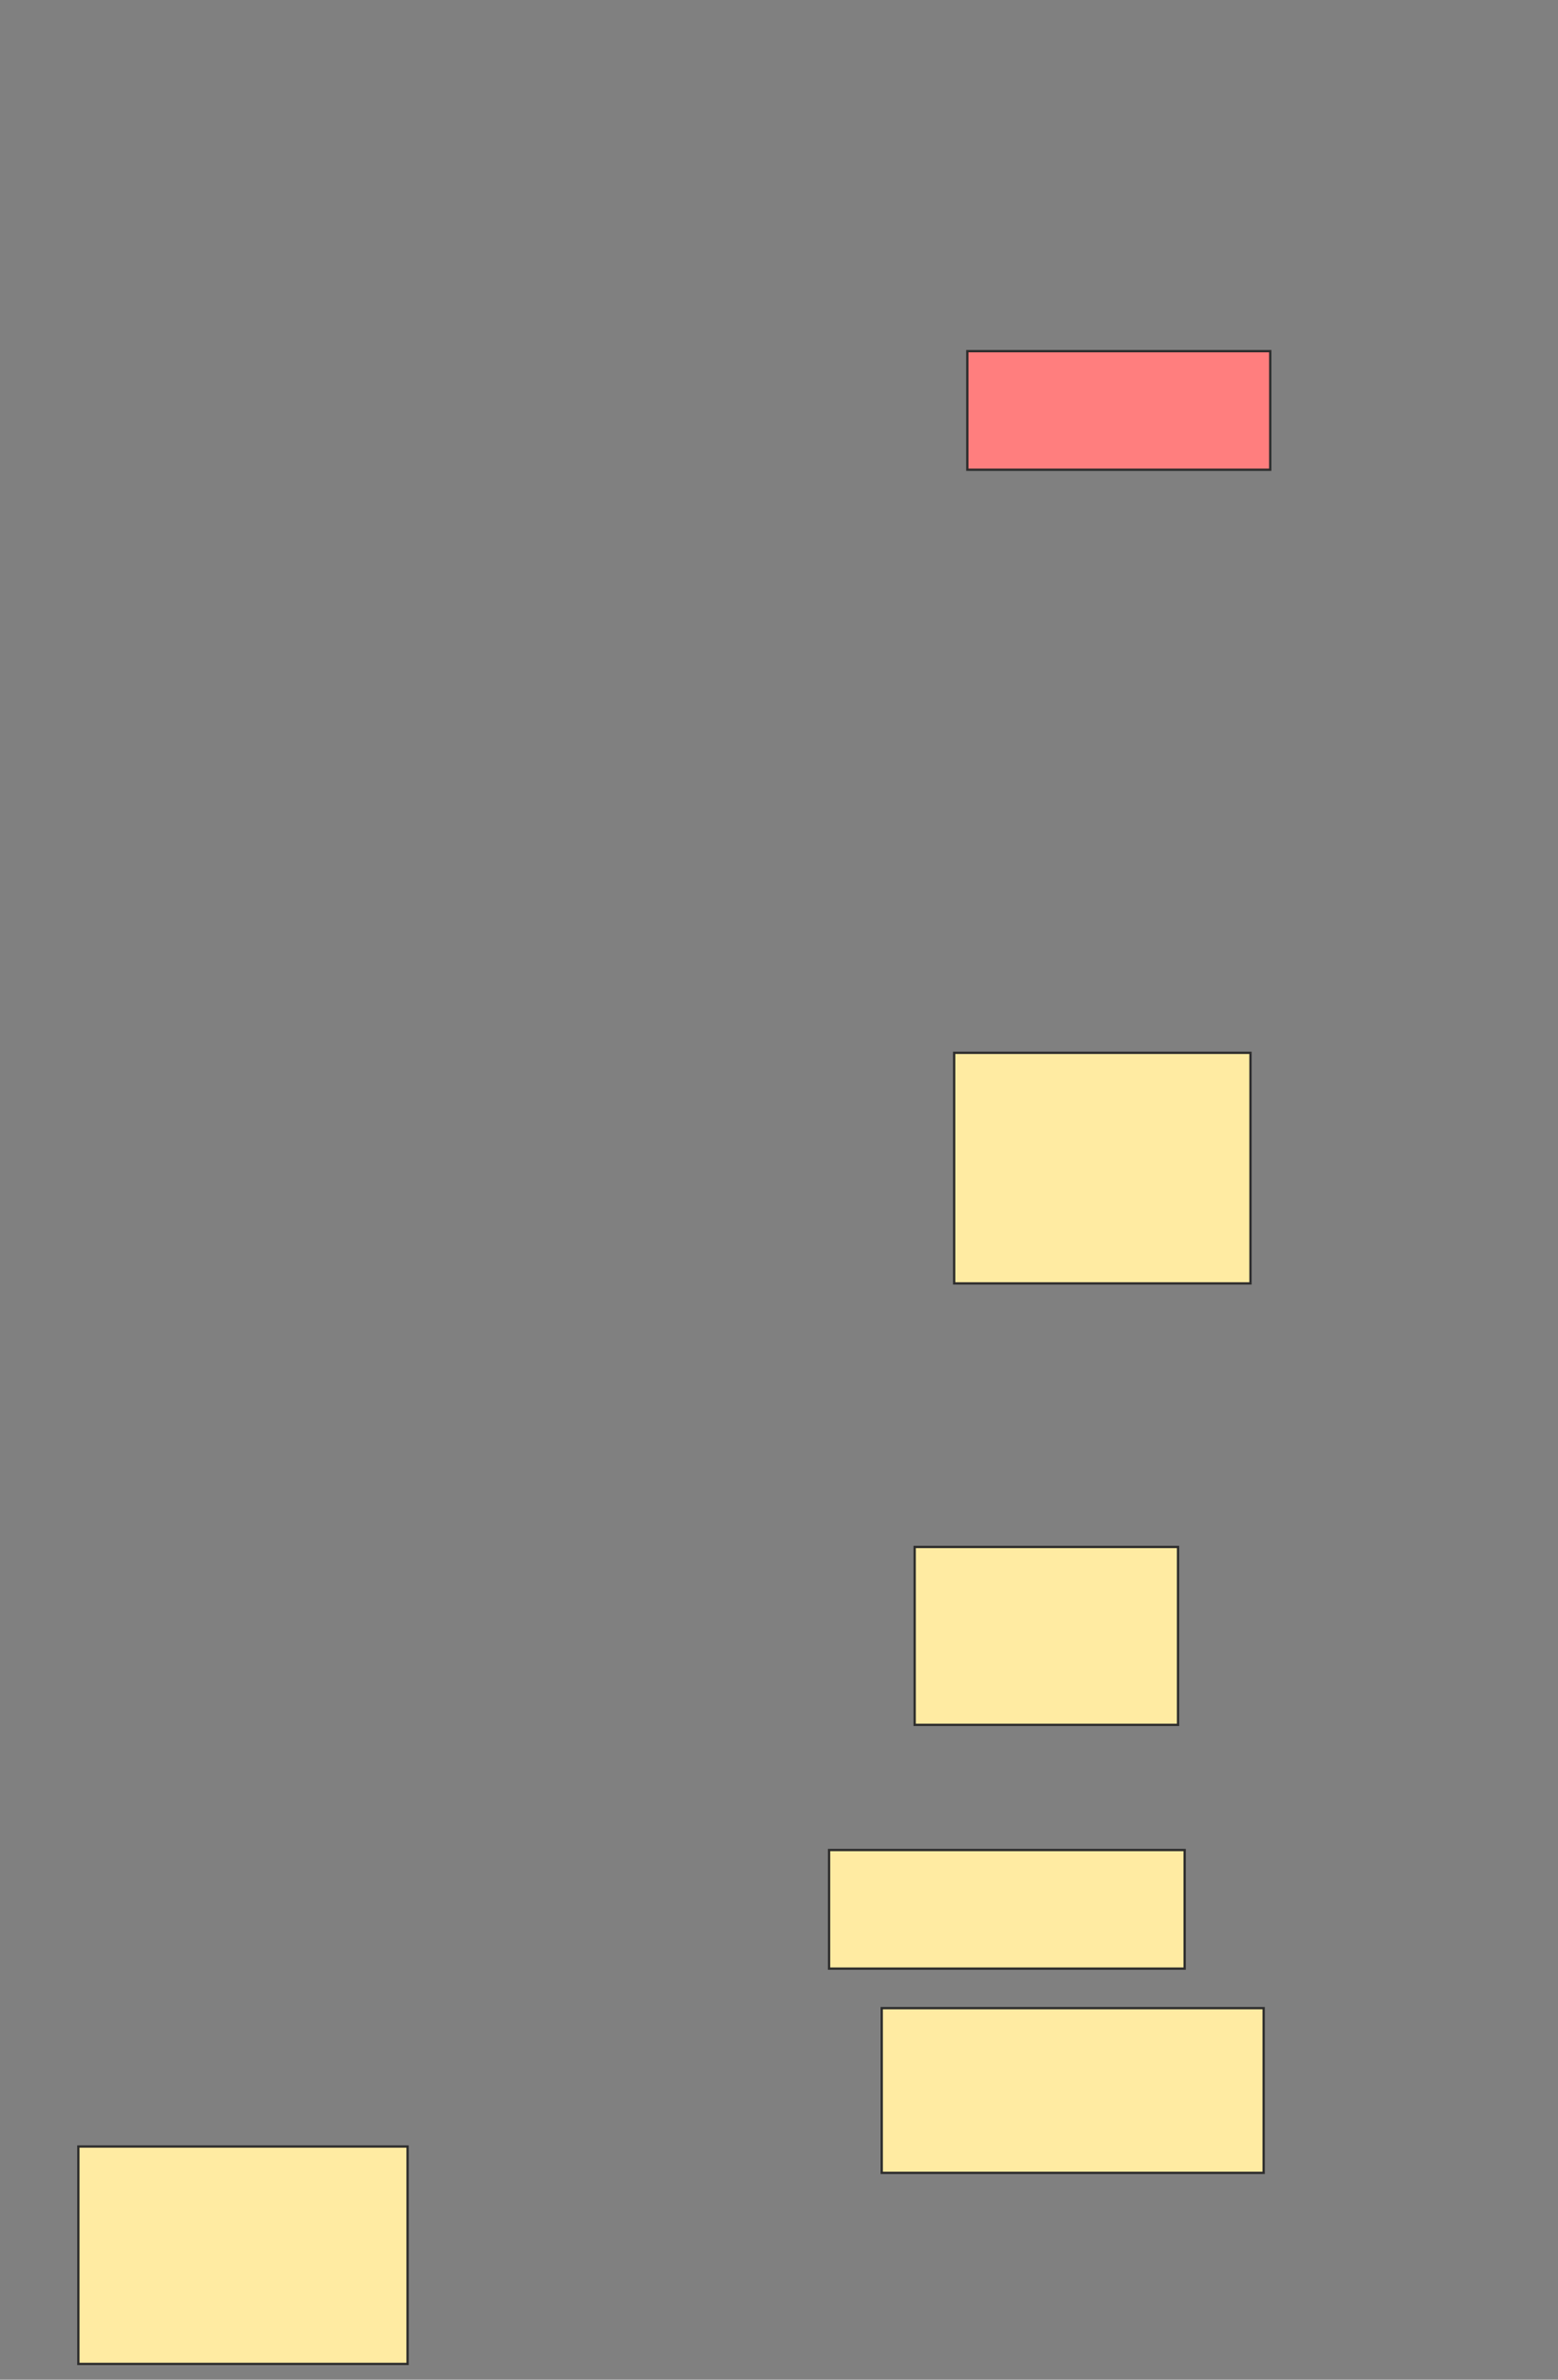 <svg height="1032" width="676" xmlns="http://www.w3.org/2000/svg">
 <rect width="100%" height="100%" fill="#808080" stroke="none"/>
 <!-- Created with Image Occlusion Enhanced -->
 <g>
  <title>Labels</title>
 </g>
 <g>
  <title>Masks</title>
  <rect class="qshape" fill="#FF7E7E" height="51.429" id="b60383d7936348729d8f2f43361f3e2e-ao-1" stroke="#2D2D2D" width="131.429" x="419.714" y="152.286"/>
  <rect fill="#FFEBA2" height="100" id="b60383d7936348729d8f2f43361f3e2e-ao-2" stroke="#2D2D2D" width="128.571" x="414" y="456.571"/>
  <rect fill="#FFEBA2" height="77.143" id="b60383d7936348729d8f2f43361f3e2e-ao-3" stroke="#2D2D2D" width="114.286" x="396.857" y="670.857"/>
  <rect fill="#FFEBA2" height="51.429" id="b60383d7936348729d8f2f43361f3e2e-ao-4" stroke="#2D2D2D" width="154.286" x="359.714" y="802.286"/>
  <rect fill="#FFEBA2" height="71.429" id="b60383d7936348729d8f2f43361f3e2e-ao-5" stroke="#2D2D2D" width="165.714" x="382.571" y="870.857"/>
  <rect fill="#FFEBA2" height="94.286" id="b60383d7936348729d8f2f43361f3e2e-ao-6" stroke="#2D2D2D" width="142.857" x="34" y="930.857"/>
 </g>
</svg>